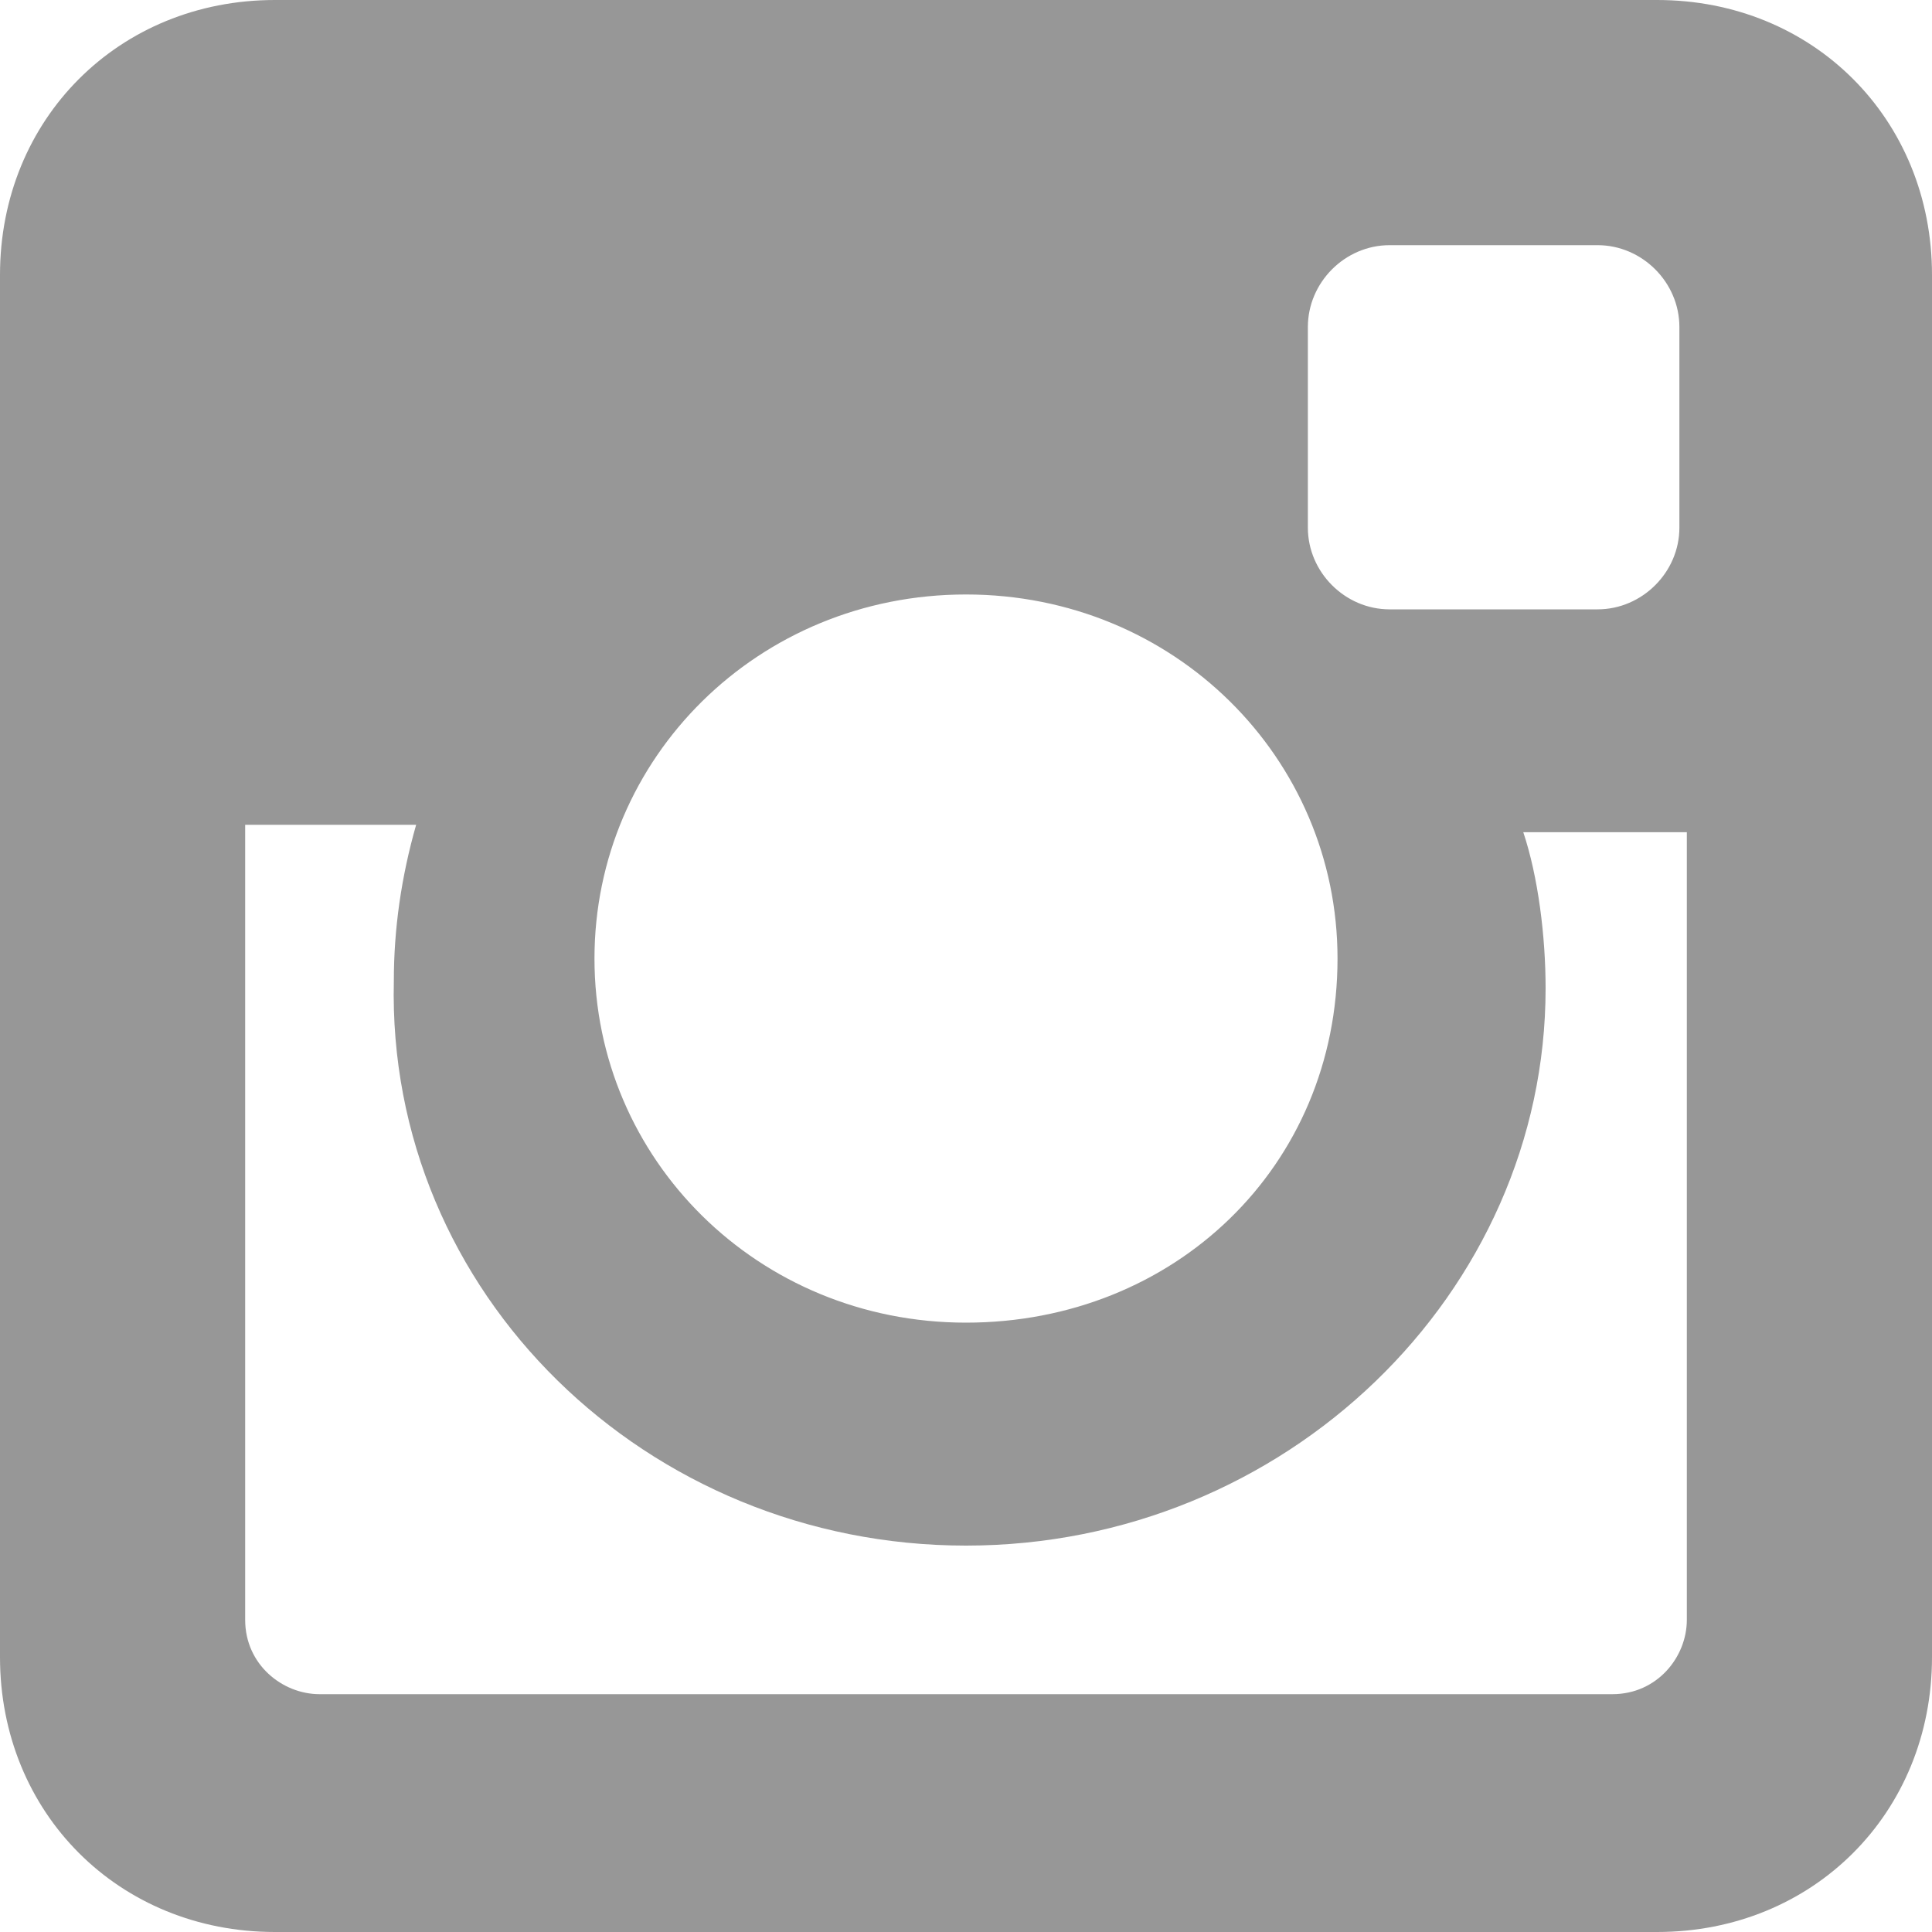 <svg width="20" height="20" viewBox="0 0 20 20" fill="none" xmlns="http://www.w3.org/2000/svg">
<path d="M17.154 0H2.846C1.231 0 0 1.231 0 2.846V17.154C0 18.769 1.231 20 2.846 20H17.154C18.769 20 20 18.769 20 17.154V2.846C20 1.231 18.769 0 17.154 0ZM10 16C13.308 16 16 13.385 16 10.231C16 9.692 15.923 9.077 15.769 8.615H17.462V16.769C17.462 17.154 17.154 17.538 16.692 17.538H3.308C2.923 17.538 2.538 17.231 2.538 16.769V8.538H4.308C4.154 9.077 4.077 9.615 4.077 10.154C4 13.385 6.692 16 10 16ZM10 13.692C7.846 13.692 6.154 12 6.154 9.923C6.154 7.846 7.846 6.154 10 6.154C12.154 6.154 13.846 7.846 13.846 9.923C13.846 12.077 12.154 13.692 10 13.692ZM17.385 5.462C17.385 5.923 17 6.308 16.538 6.308H14.385C13.923 6.308 13.539 5.923 13.539 5.462V3.385C13.539 2.923 13.923 2.538 14.385 2.538H16.538C17 2.538 17.385 2.923 17.385 3.385V5.462Z" fill="#979797"/>
</svg>
